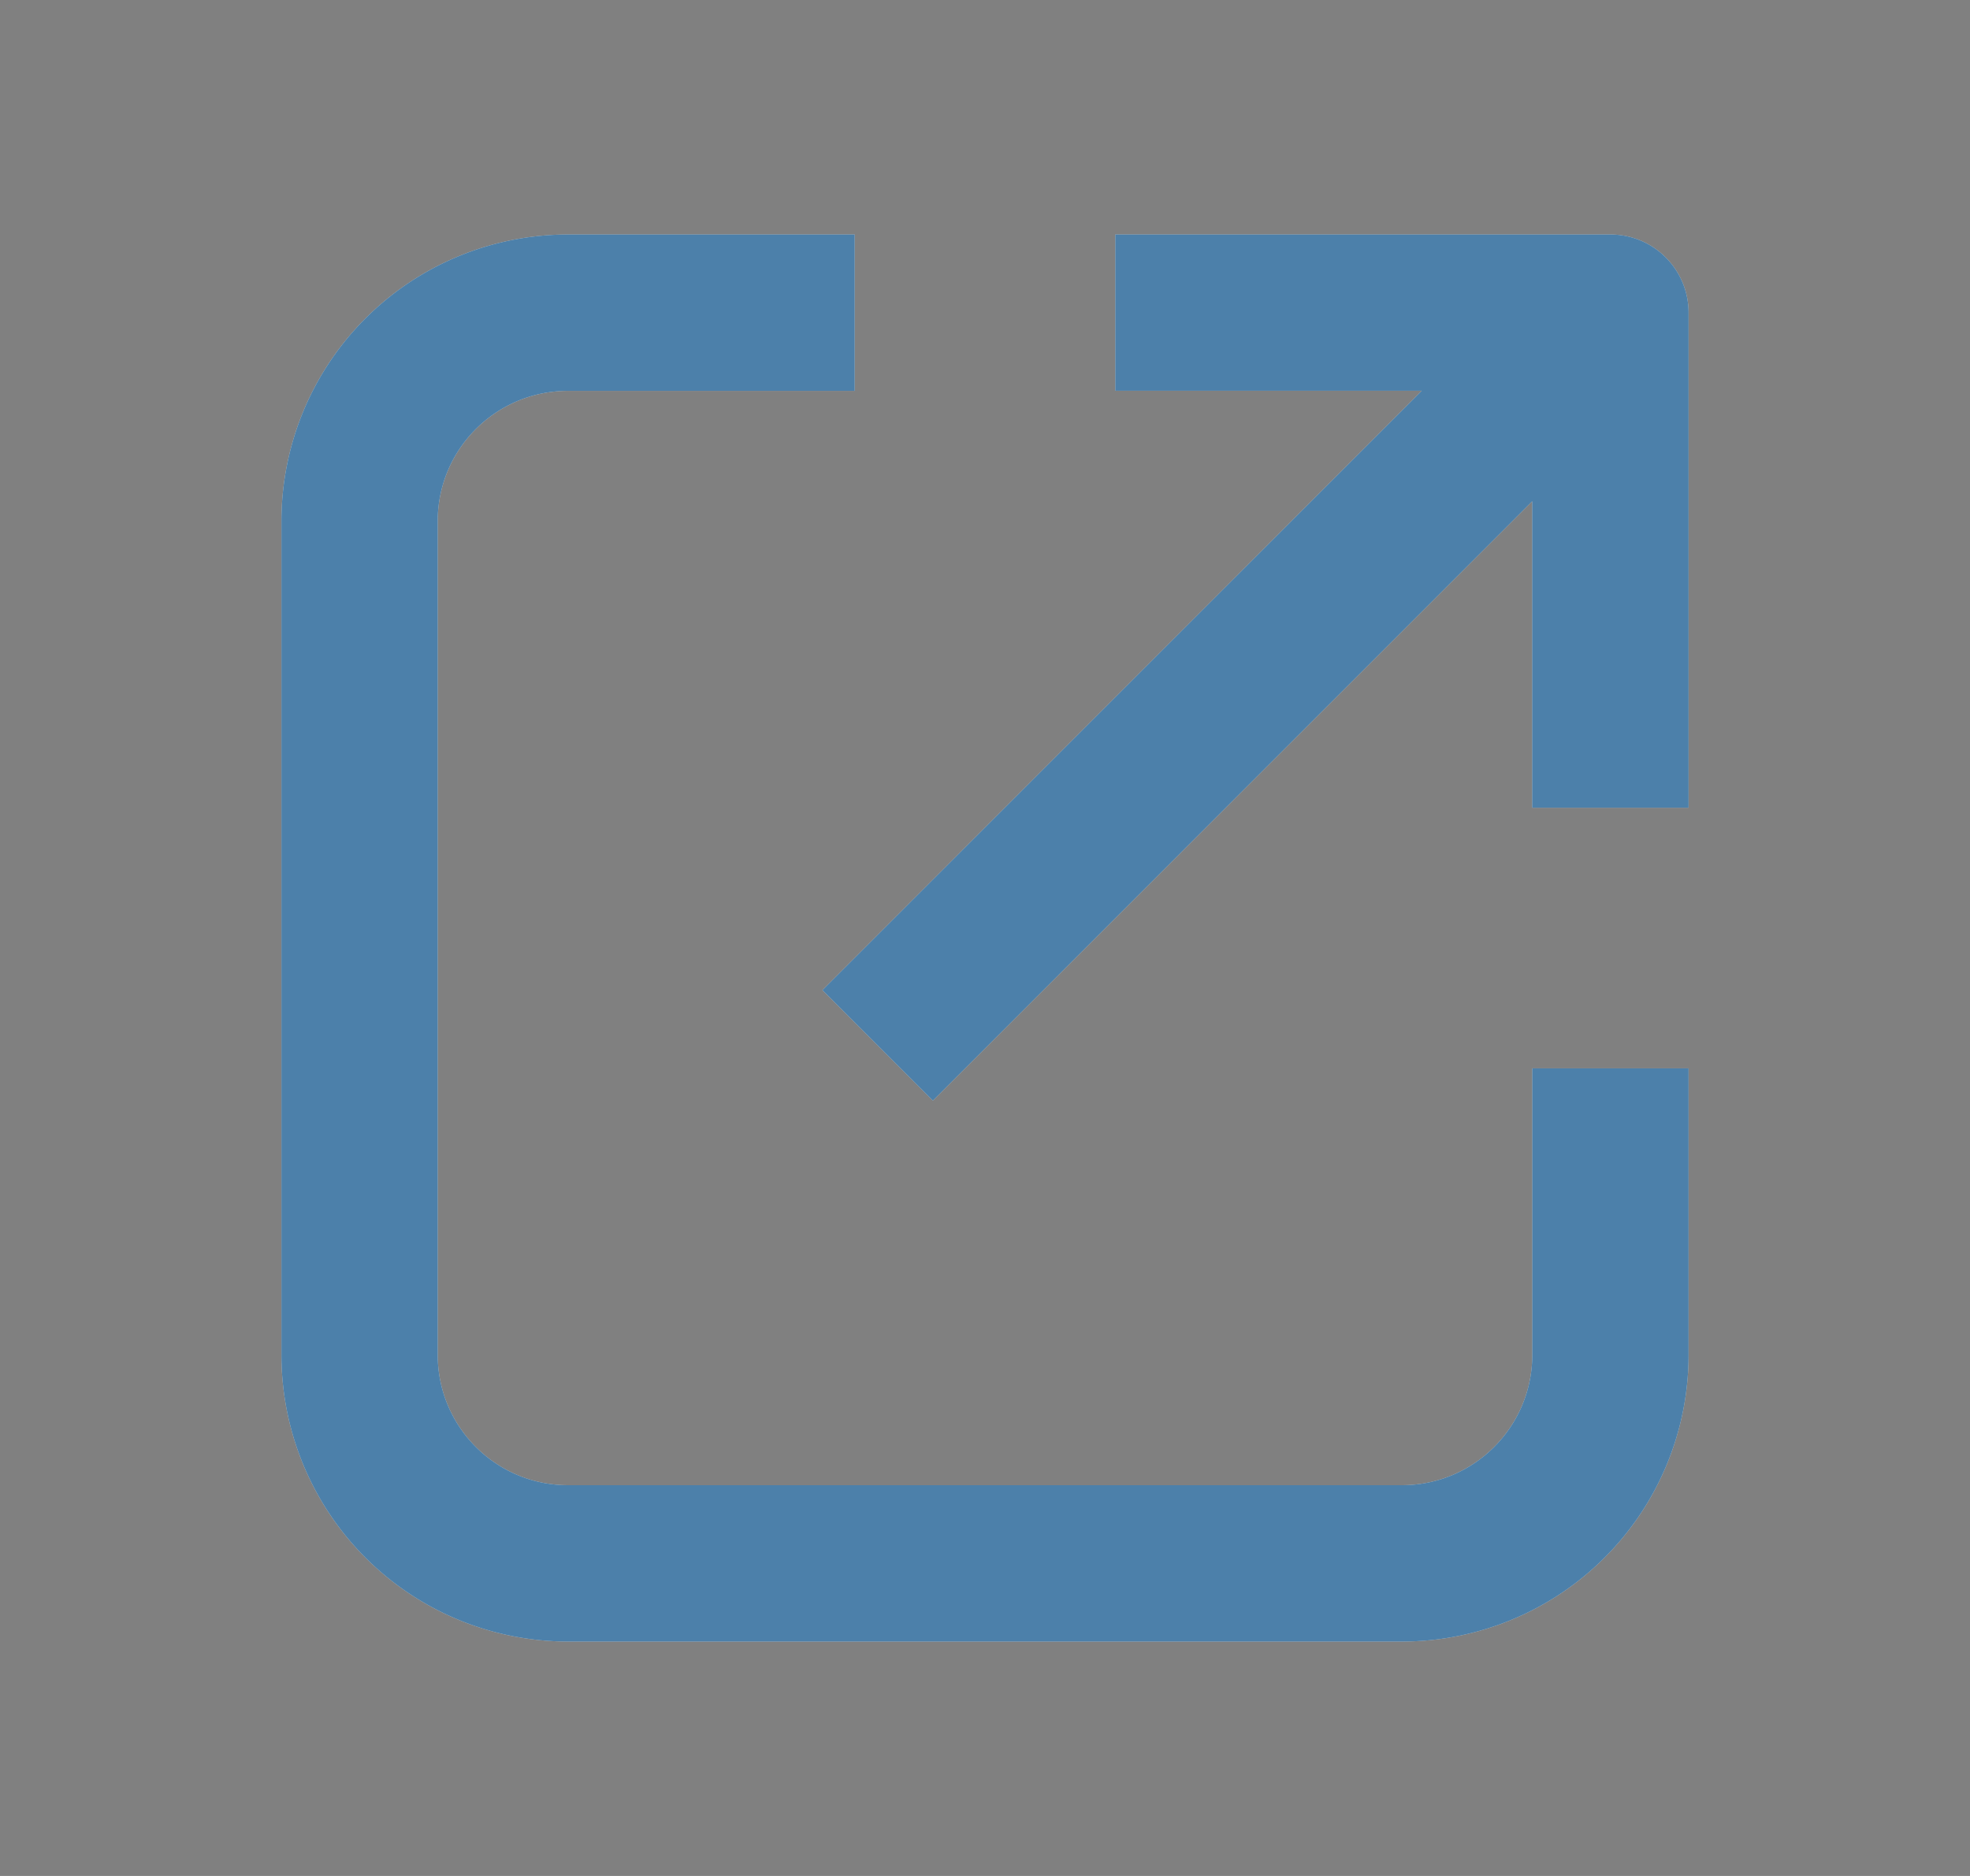 <svg width="21" height="20" xmlns="http://www.w3.org/2000/svg" xmlns:xlink="http://www.w3.org/1999/xlink">
    <rect width="100%" height="100%" fill="#808080" stroke="none"/>
    <defs>
        <path d="M8.611 2.5v1.667H5.556c-.768 0-1.39.621-1.39 1.389v8.888c0 .768.622 1.39 1.39 1.39h8.888c.768 0 1.39-.622 1.39-1.39V11.39H17.5v3.055a3.056 3.056 0 0 1-3.056 3.056H5.556A3.056 3.056 0 0 1 2.5 14.444V5.556A3.056 3.056 0 0 1 5.556 2.5H8.61zm8.056 0c.46 0 .833.373.833.833v5.278h-1.667V5.344l-6.389 6.39-1.177-1.178 6.389-6.39h-3.267V2.5z" id="a"/>
    </defs>
    <g transform="translate(.5)" fill="none" fill-rule="evenodd">
        <use fill="#FFF" xlink:href="#a"/>
        <use fill-opacity=".7" fill="#004B87" xlink:href="#a"/>
    </g>
</svg>
